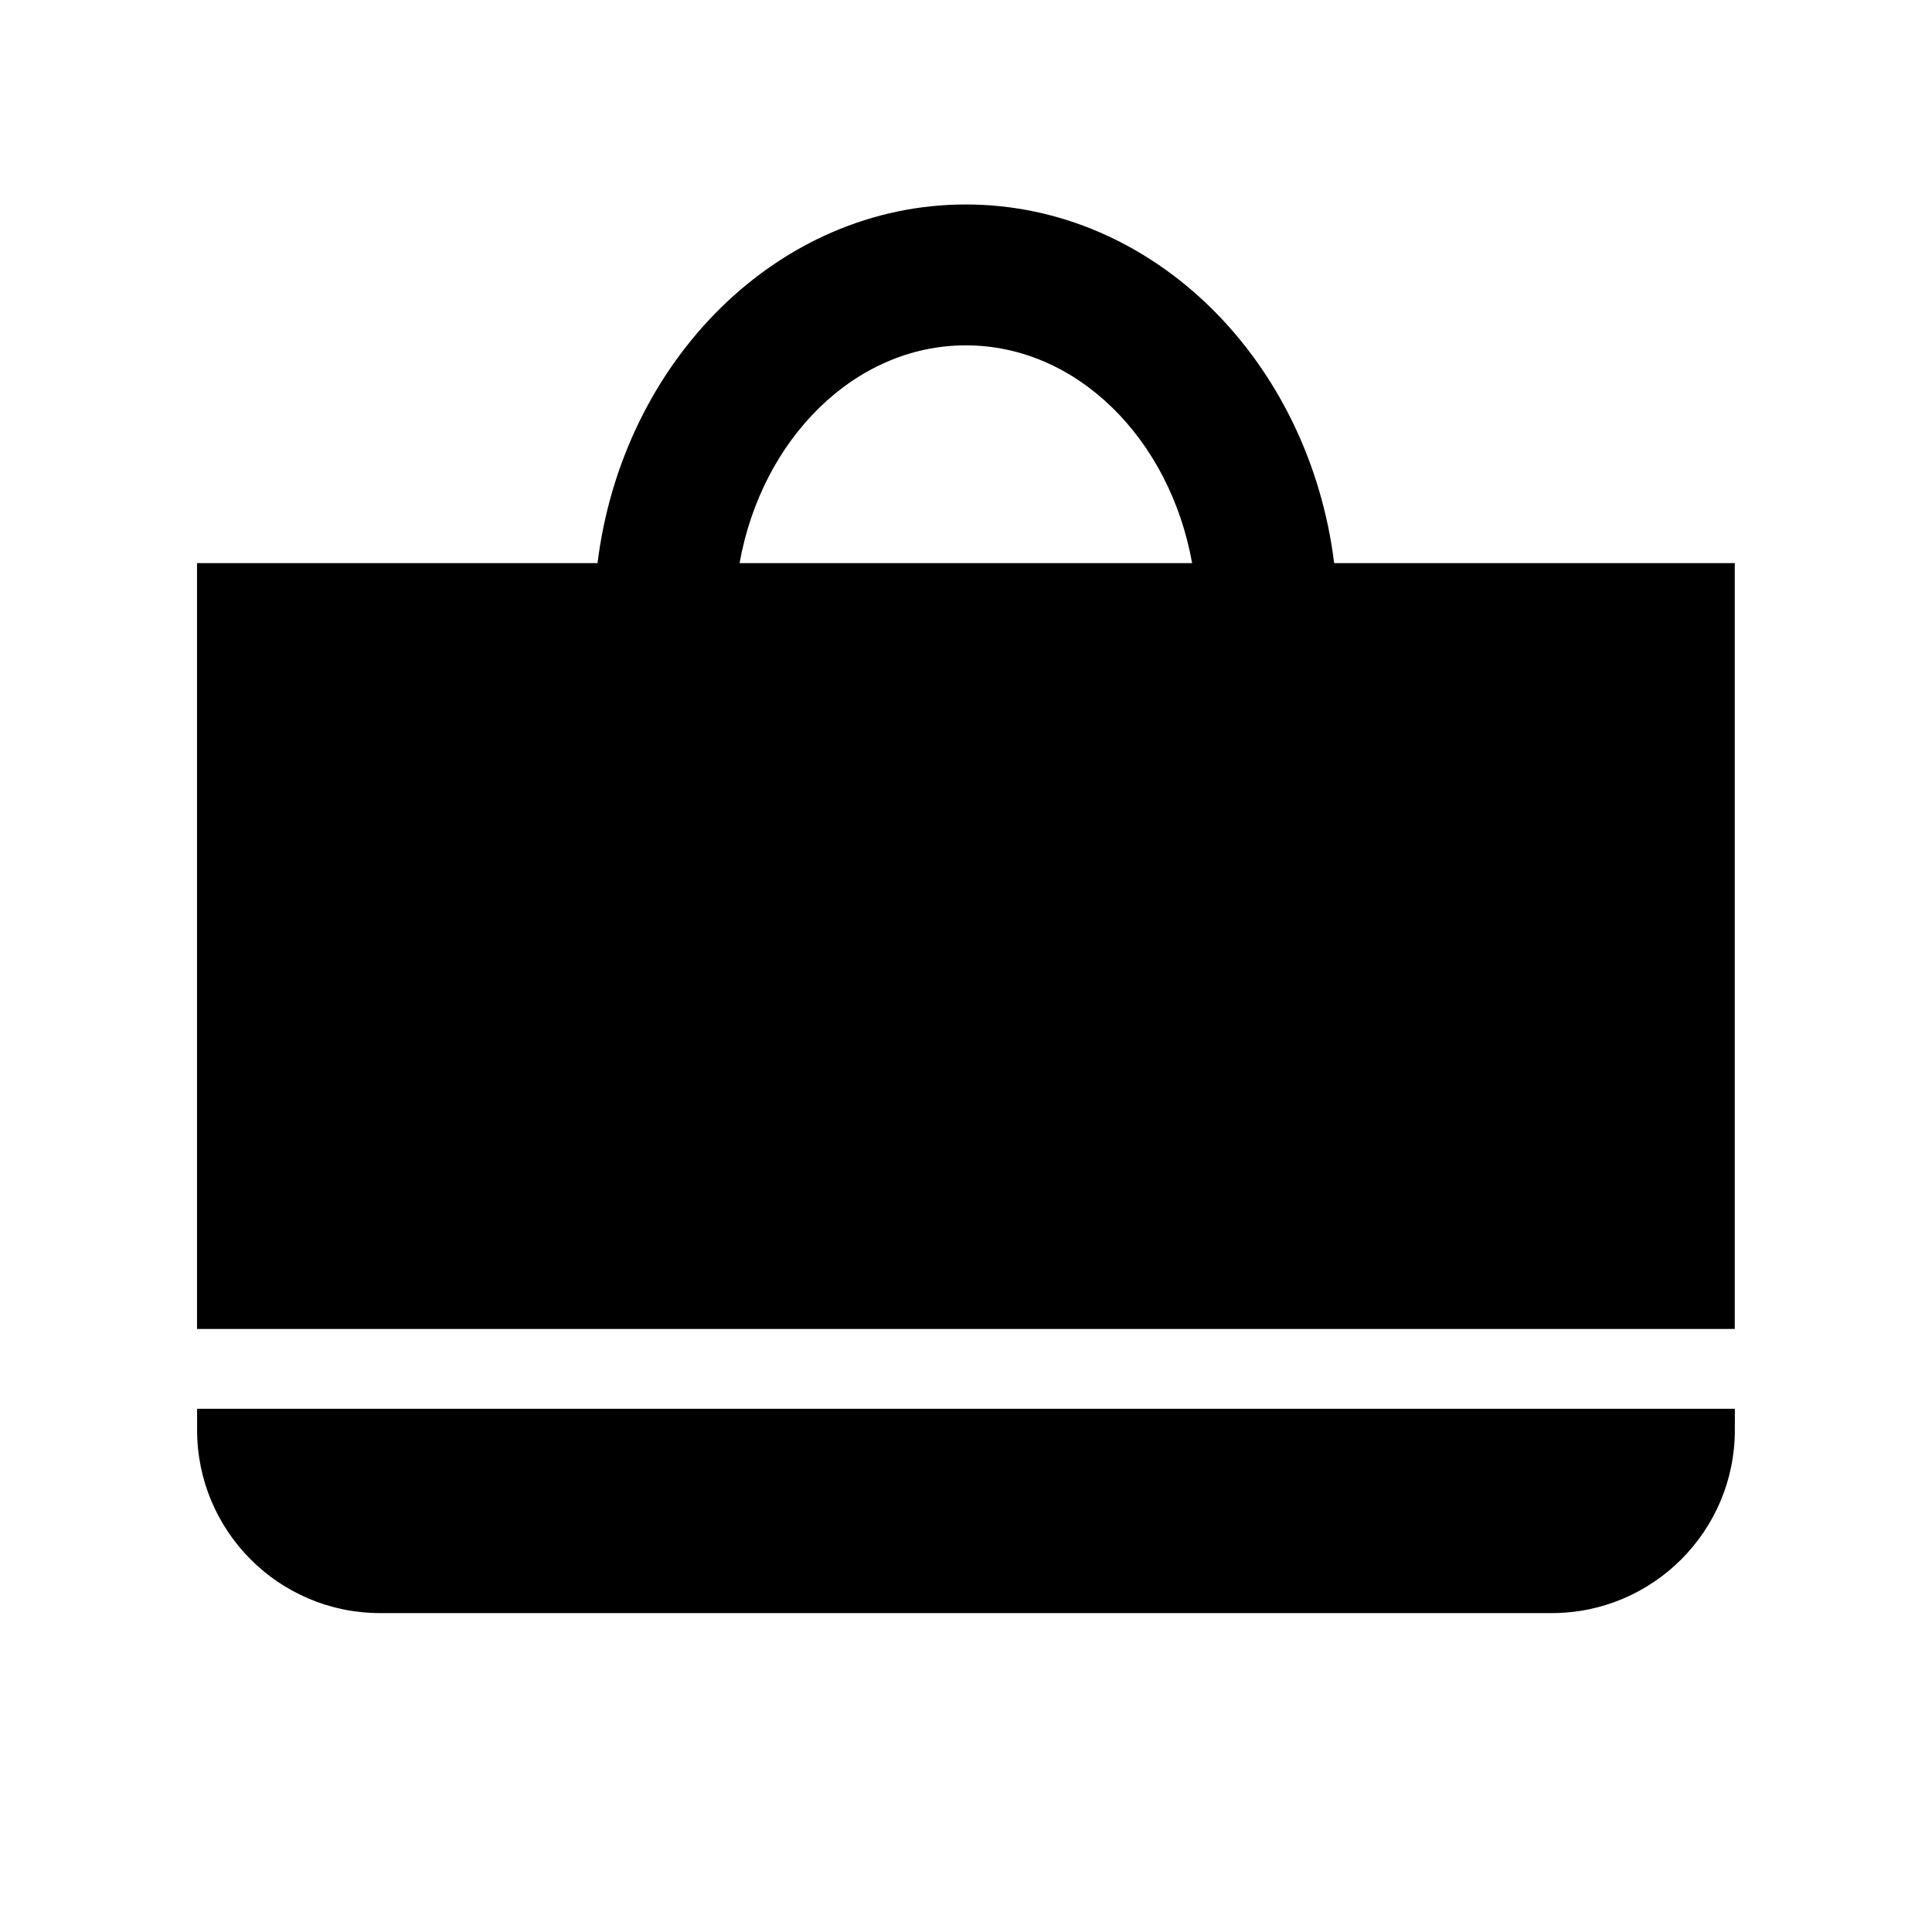 <?xml version="1.0" encoding="utf-8"?>
<!DOCTYPE svg PUBLIC "-//W3C//DTD SVG 1.1//EN" "http://www.w3.org/Graphics/SVG/1.1/DTD/svg11.dtd">
<svg version="1.1" xmlns="http://www.w3.org/2000/svg" xmlns:xlink="http://www.w3.org/1999/xlink" x="0px" y="0px" width="48px"
	 height="48px">
<g id="Layer_2">
	<path d="M4.897,35v0.529c0,2.51,2.035,4.548,4.547,4.548h29.109c2.51,0,4.549-2.038,4.549-4.548V35H4.897z"/>
	<path d="M33.147,13.991c-0.624-5.026-4.484-8.911-9.151-8.911c-4.667,0-8.527,3.885-9.151,8.911h-9.95v19.027H43.1V13.991H33.147z
		 M23.996,8.58c2.76,0,5.069,2.324,5.622,5.411H18.374C18.927,10.903,21.237,8.58,23.996,8.58z"/>
</g>
</svg>
